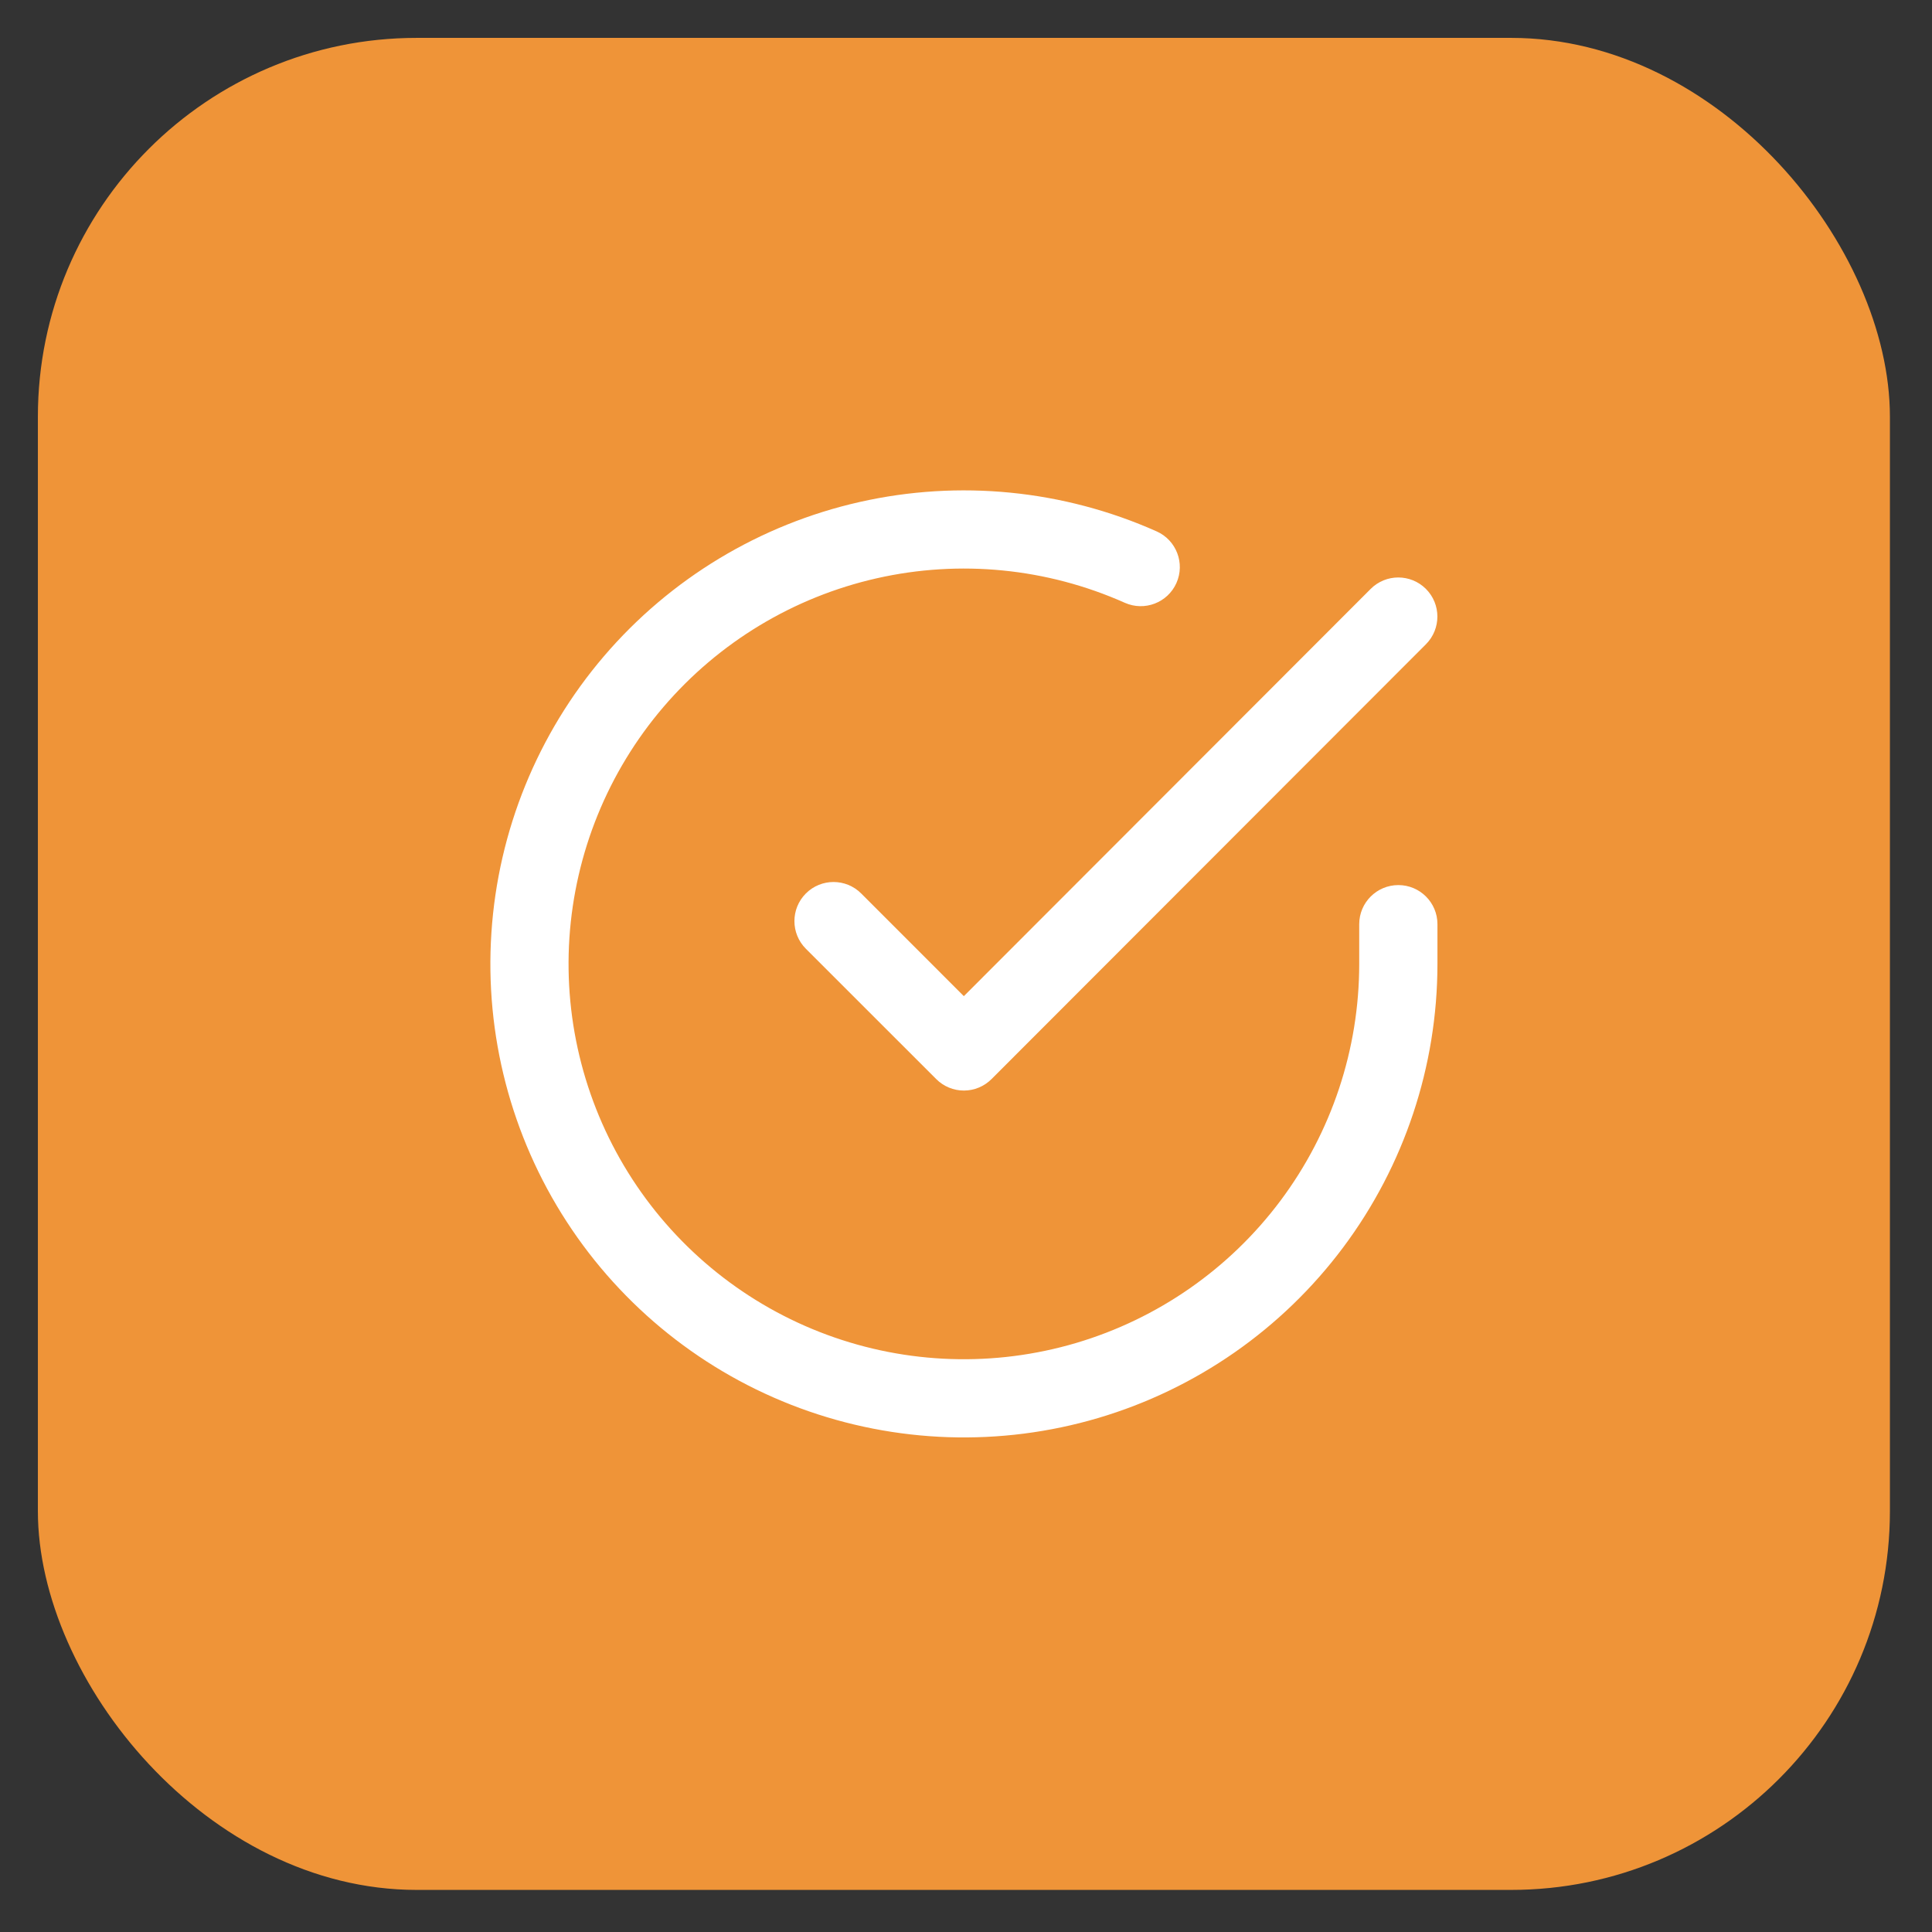 <svg width="51" height="51" viewBox="0 0 51 51" fill="none" xmlns="http://www.w3.org/2000/svg">
<rect x="0" y="0" width="51" height="51" fill="#333333" stroke="none"/>
<rect x="1" y="1" width="48.889" height="48.889" rx="10" fill="#EF9438"/>
<path fill-rule="evenodd" clip-rule="evenodd" d="M29.692 15.912C27.636 14.996 25.34 14.769 23.145 15.265C20.95 15.761 18.974 16.954 17.512 18.664C16.049 20.375 15.18 22.512 15.031 24.758C14.883 27.003 15.465 29.237 16.69 31.125C17.915 33.012 19.717 34.454 21.828 35.234C23.939 36.014 26.245 36.09 28.404 35.452C30.561 34.814 32.456 33.495 33.803 31.693C35.15 29.891 35.879 27.701 35.88 25.451V24.396C35.88 23.826 36.343 23.364 36.913 23.364C37.483 23.364 37.945 23.826 37.945 24.396V25.451C37.943 28.147 37.07 30.77 35.456 32.929C33.842 35.088 31.574 36.667 28.989 37.432C26.404 38.196 23.641 38.104 21.113 37.17C18.584 36.236 16.425 34.509 14.958 32.248C13.491 29.987 12.794 27.312 12.972 24.622C13.149 21.932 14.191 19.372 15.942 17.323C17.694 15.274 20.061 13.846 22.69 13.252C25.319 12.658 28.07 12.93 30.532 14.027C31.053 14.259 31.287 14.869 31.055 15.39C30.823 15.91 30.213 16.144 29.692 15.912Z" fill="white"/>
<path fill-rule="evenodd" clip-rule="evenodd" d="M37.641 15.546C38.044 15.949 38.044 16.602 37.642 17.006L26.174 28.485C25.98 28.679 25.718 28.788 25.444 28.788C25.17 28.788 24.907 28.679 24.714 28.485L21.273 25.045C20.87 24.642 20.87 23.988 21.273 23.585C21.676 23.182 22.33 23.182 22.733 23.585L25.443 26.296L36.181 15.547C36.584 15.143 37.237 15.143 37.641 15.546Z" fill="white"/>
</svg>
